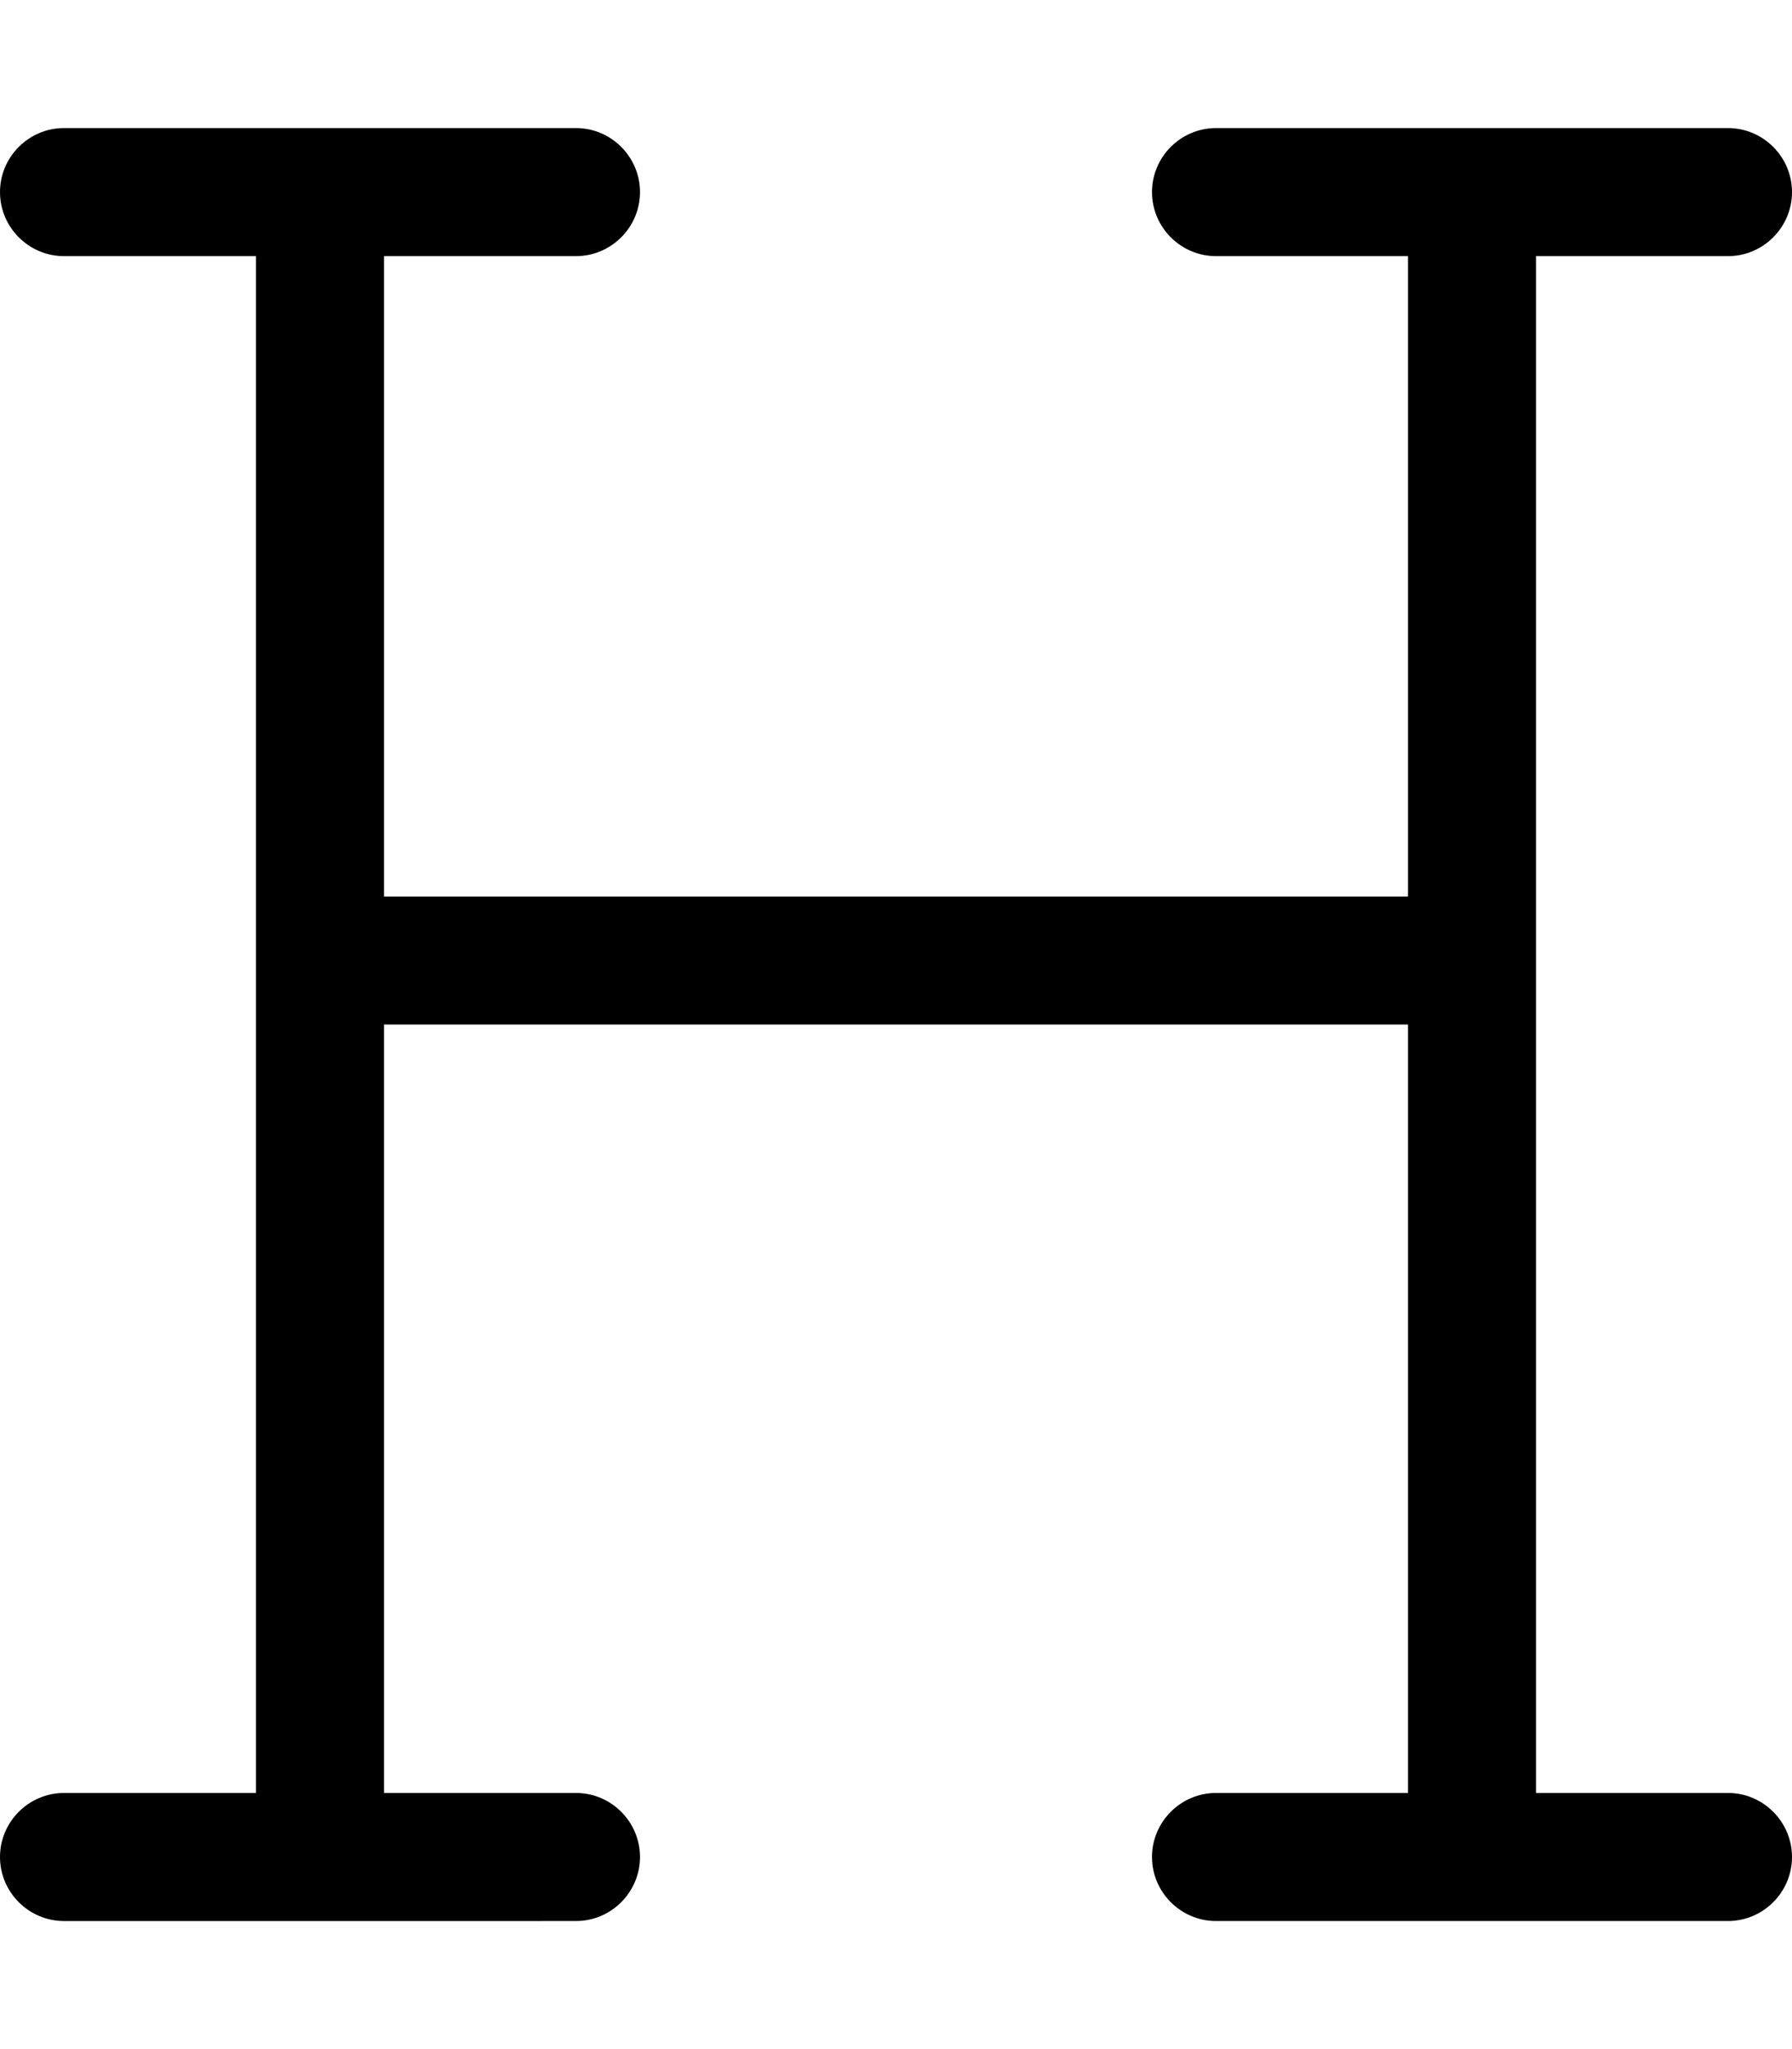 <svg fill="currentColor" xmlns="http://www.w3.org/2000/svg" viewBox="0 0 448 512"><!--! Font Awesome Pro 7.0.1 by @fontawesome - https://fontawesome.com License - https://fontawesome.com/license (Commercial License) Copyright 2025 Fonticons, Inc. --><path opacity=".4" fill="currentColor" d=""/><path fill="currentColor" d="M0 48c0-8.8 7.2-16 16-16l128 0c8.8 0 16 7.2 16 16s-7.2 16-16 16l-48 0 0 160 256 0 0-160-48 0c-8.8 0-16-7.2-16-16s7.2-16 16-16l128 0c8.8 0 16 7.2 16 16s-7.2 16-16 16l-48 0 0 384 48 0c8.8 0 16 7.2 16 16s-7.2 16-16 16l-128 0c-8.8 0-16-7.2-16-16s7.2-16 16-16l48 0 0-192-256 0 0 192 48 0c8.8 0 16 7.2 16 16s-7.2 16-16 16L16 480c-8.8 0-16-7.2-16-16s7.2-16 16-16l48 0 0-384-48 0C7.2 64 0 56.8 0 48z"/></svg>